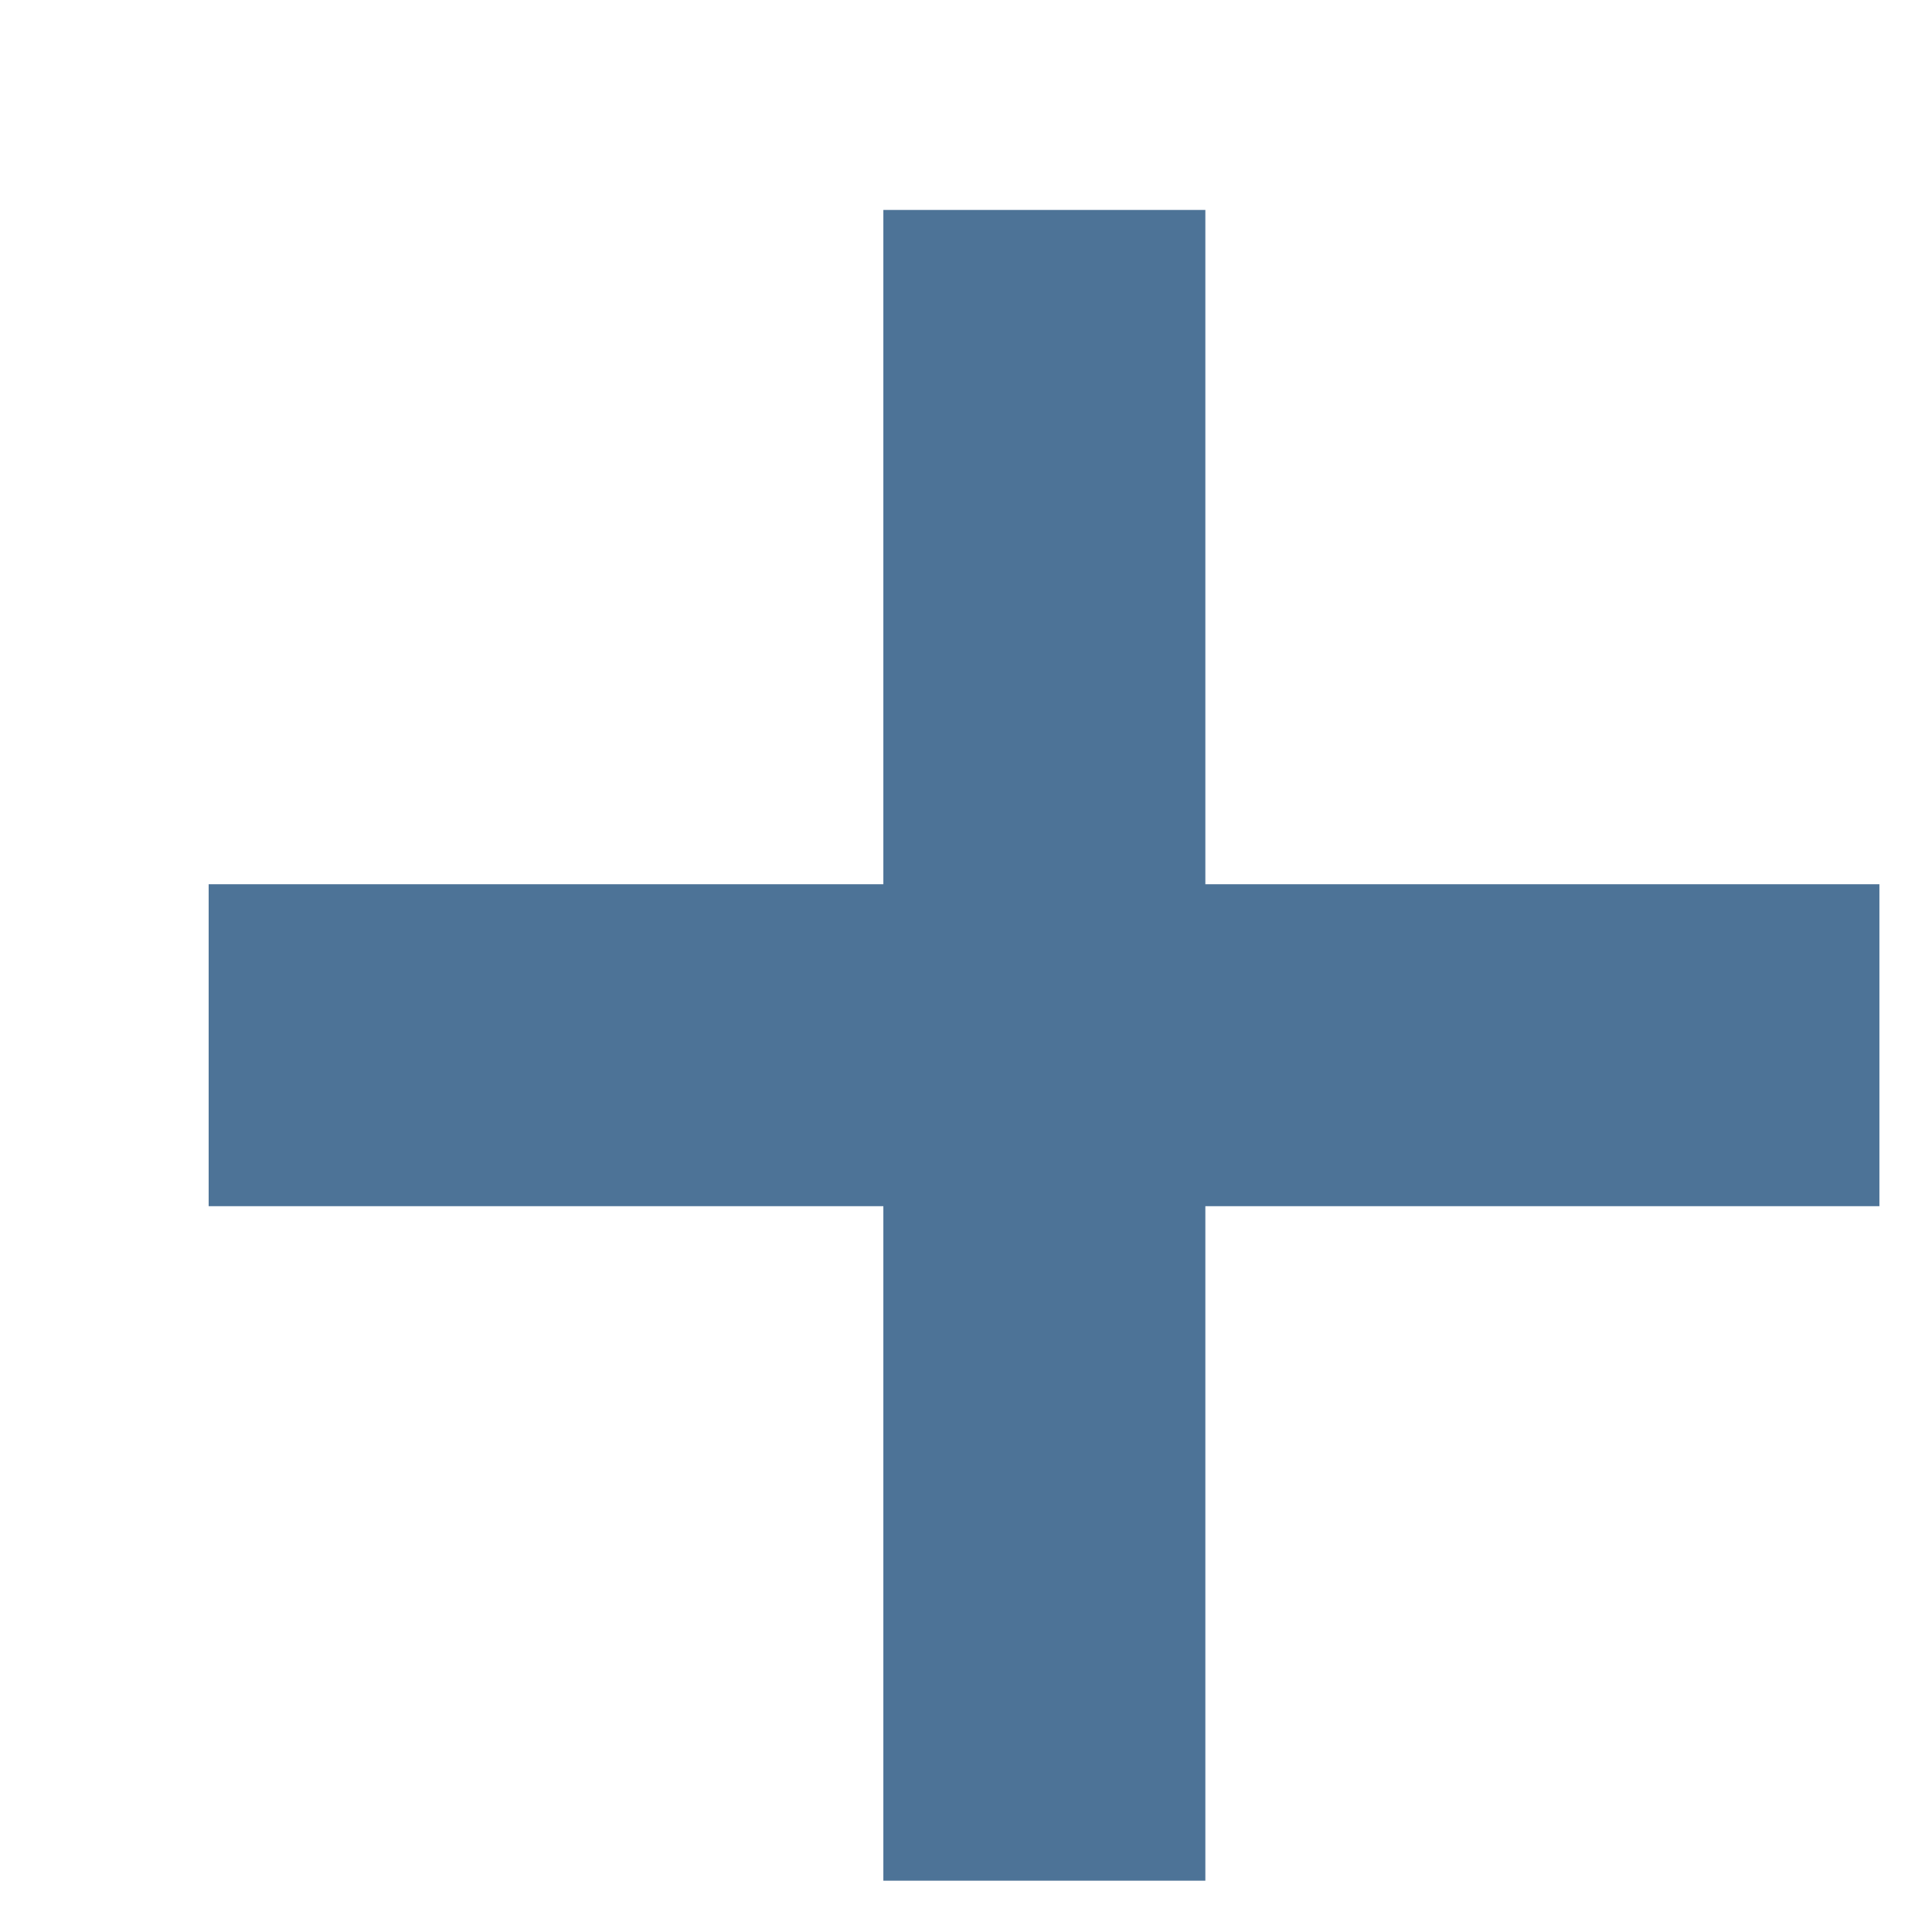 <svg width="9" height="9" viewBox="0 0 9 9" fill="none" xmlns="http://www.w3.org/2000/svg">
<path d="M0 0V7.783" transform="translate(4.865 0.978)" stroke="#4D7397" stroke-width="1.5"/>
<path d="M0 0V7.783" transform="translate(8.755 4.869) rotate(90)" stroke="#4D7397" stroke-width="1.5"/>
</svg>
